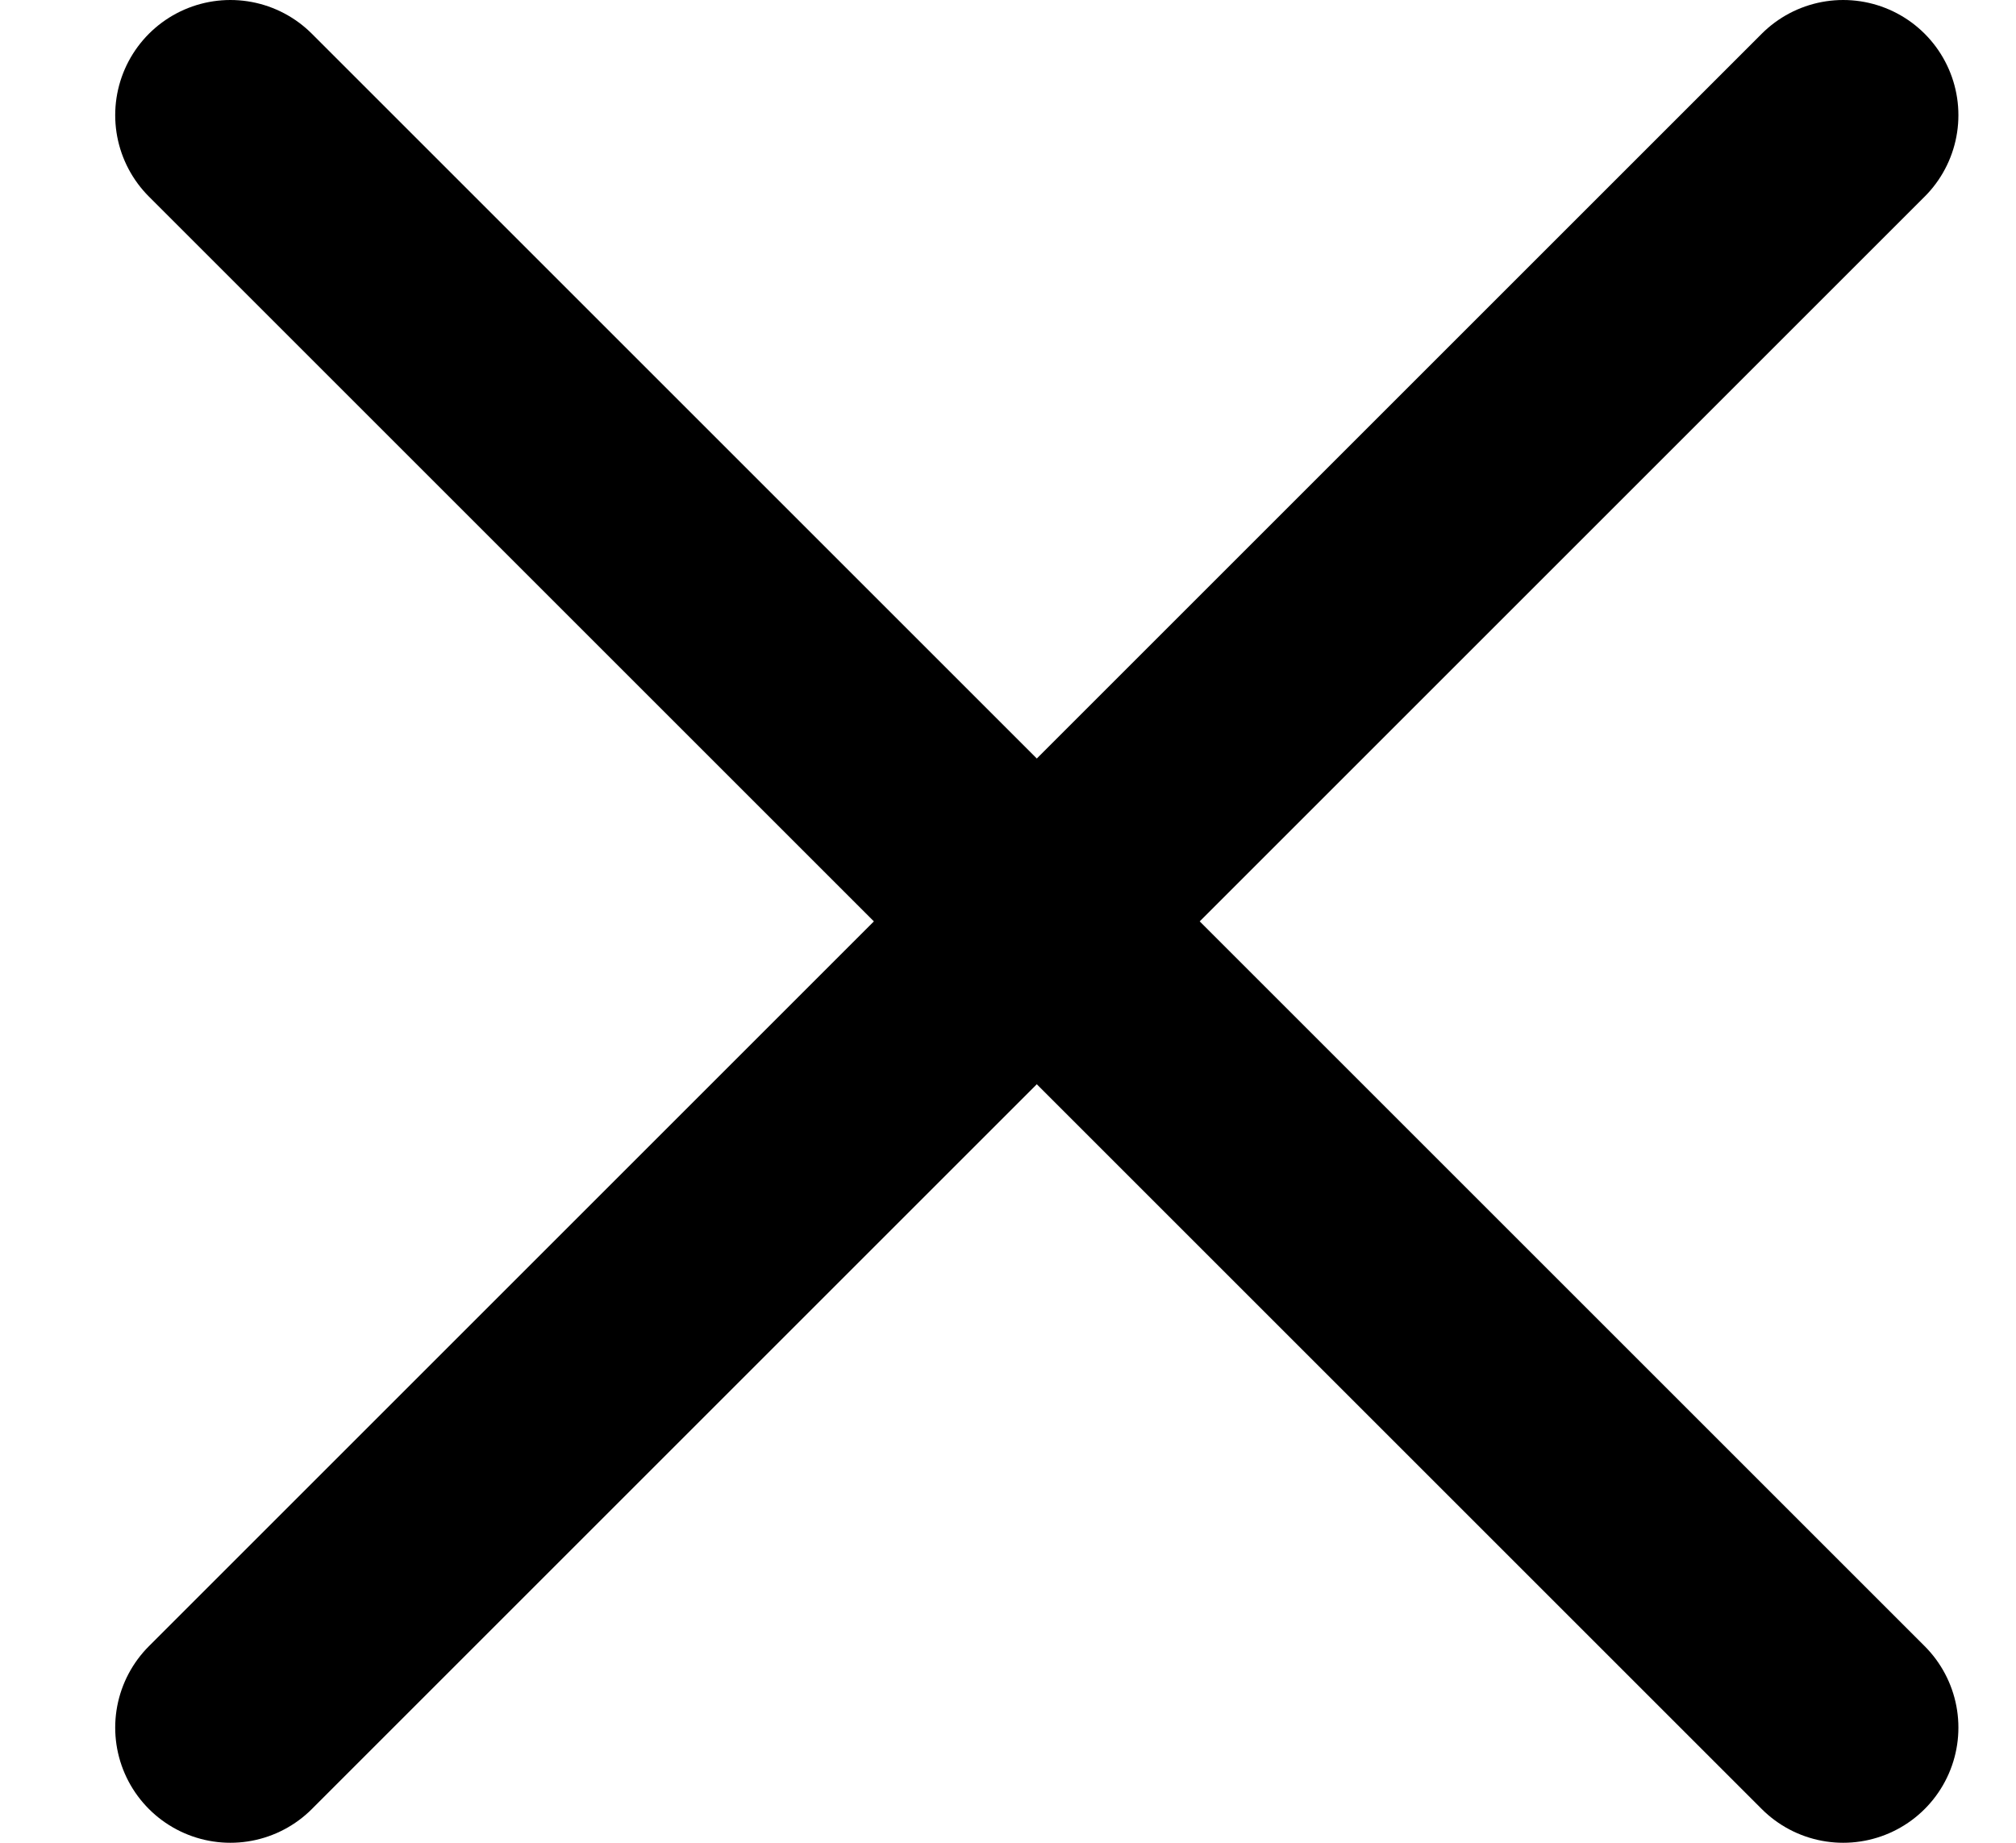 <svg xmlns="http://www.w3.org/2000/svg" xmlns:xlink="http://www.w3.org/1999/xlink" width="35" height="32" viewBox="0 0 35 32">
  <defs>
    <clipPath id="clip-cross">
      <rect width="35" height="32"/>
    </clipPath>
  </defs>
  <g id="cross" clip-path="url(#clip-cross)">
    <g id="Icon_feather-arrow-right" data-name="Icon feather-arrow-right" transform="translate(-17.5 -5.5)">
      <path id="Path_70" data-name="Path 70" d="M18,7.5l14,14-14,14" transform="translate(3.5 0)" fill="none" stroke="#000" stroke-linecap="round" stroke-linejoin="round" stroke-width="4"/>
    </g>
    <g id="Icon_feather-arrow-right-2" data-name="Icon feather-arrow-right" transform="translate(18 2)">
      <path id="Path_70-2" data-name="Path 70" d="M32,7.5l-14,14,14,14" transform="translate(-18 -7.5)" fill="none" stroke="#000" stroke-linecap="round" stroke-linejoin="round" stroke-width="4"/>
    </g>
  </g>
</svg>
